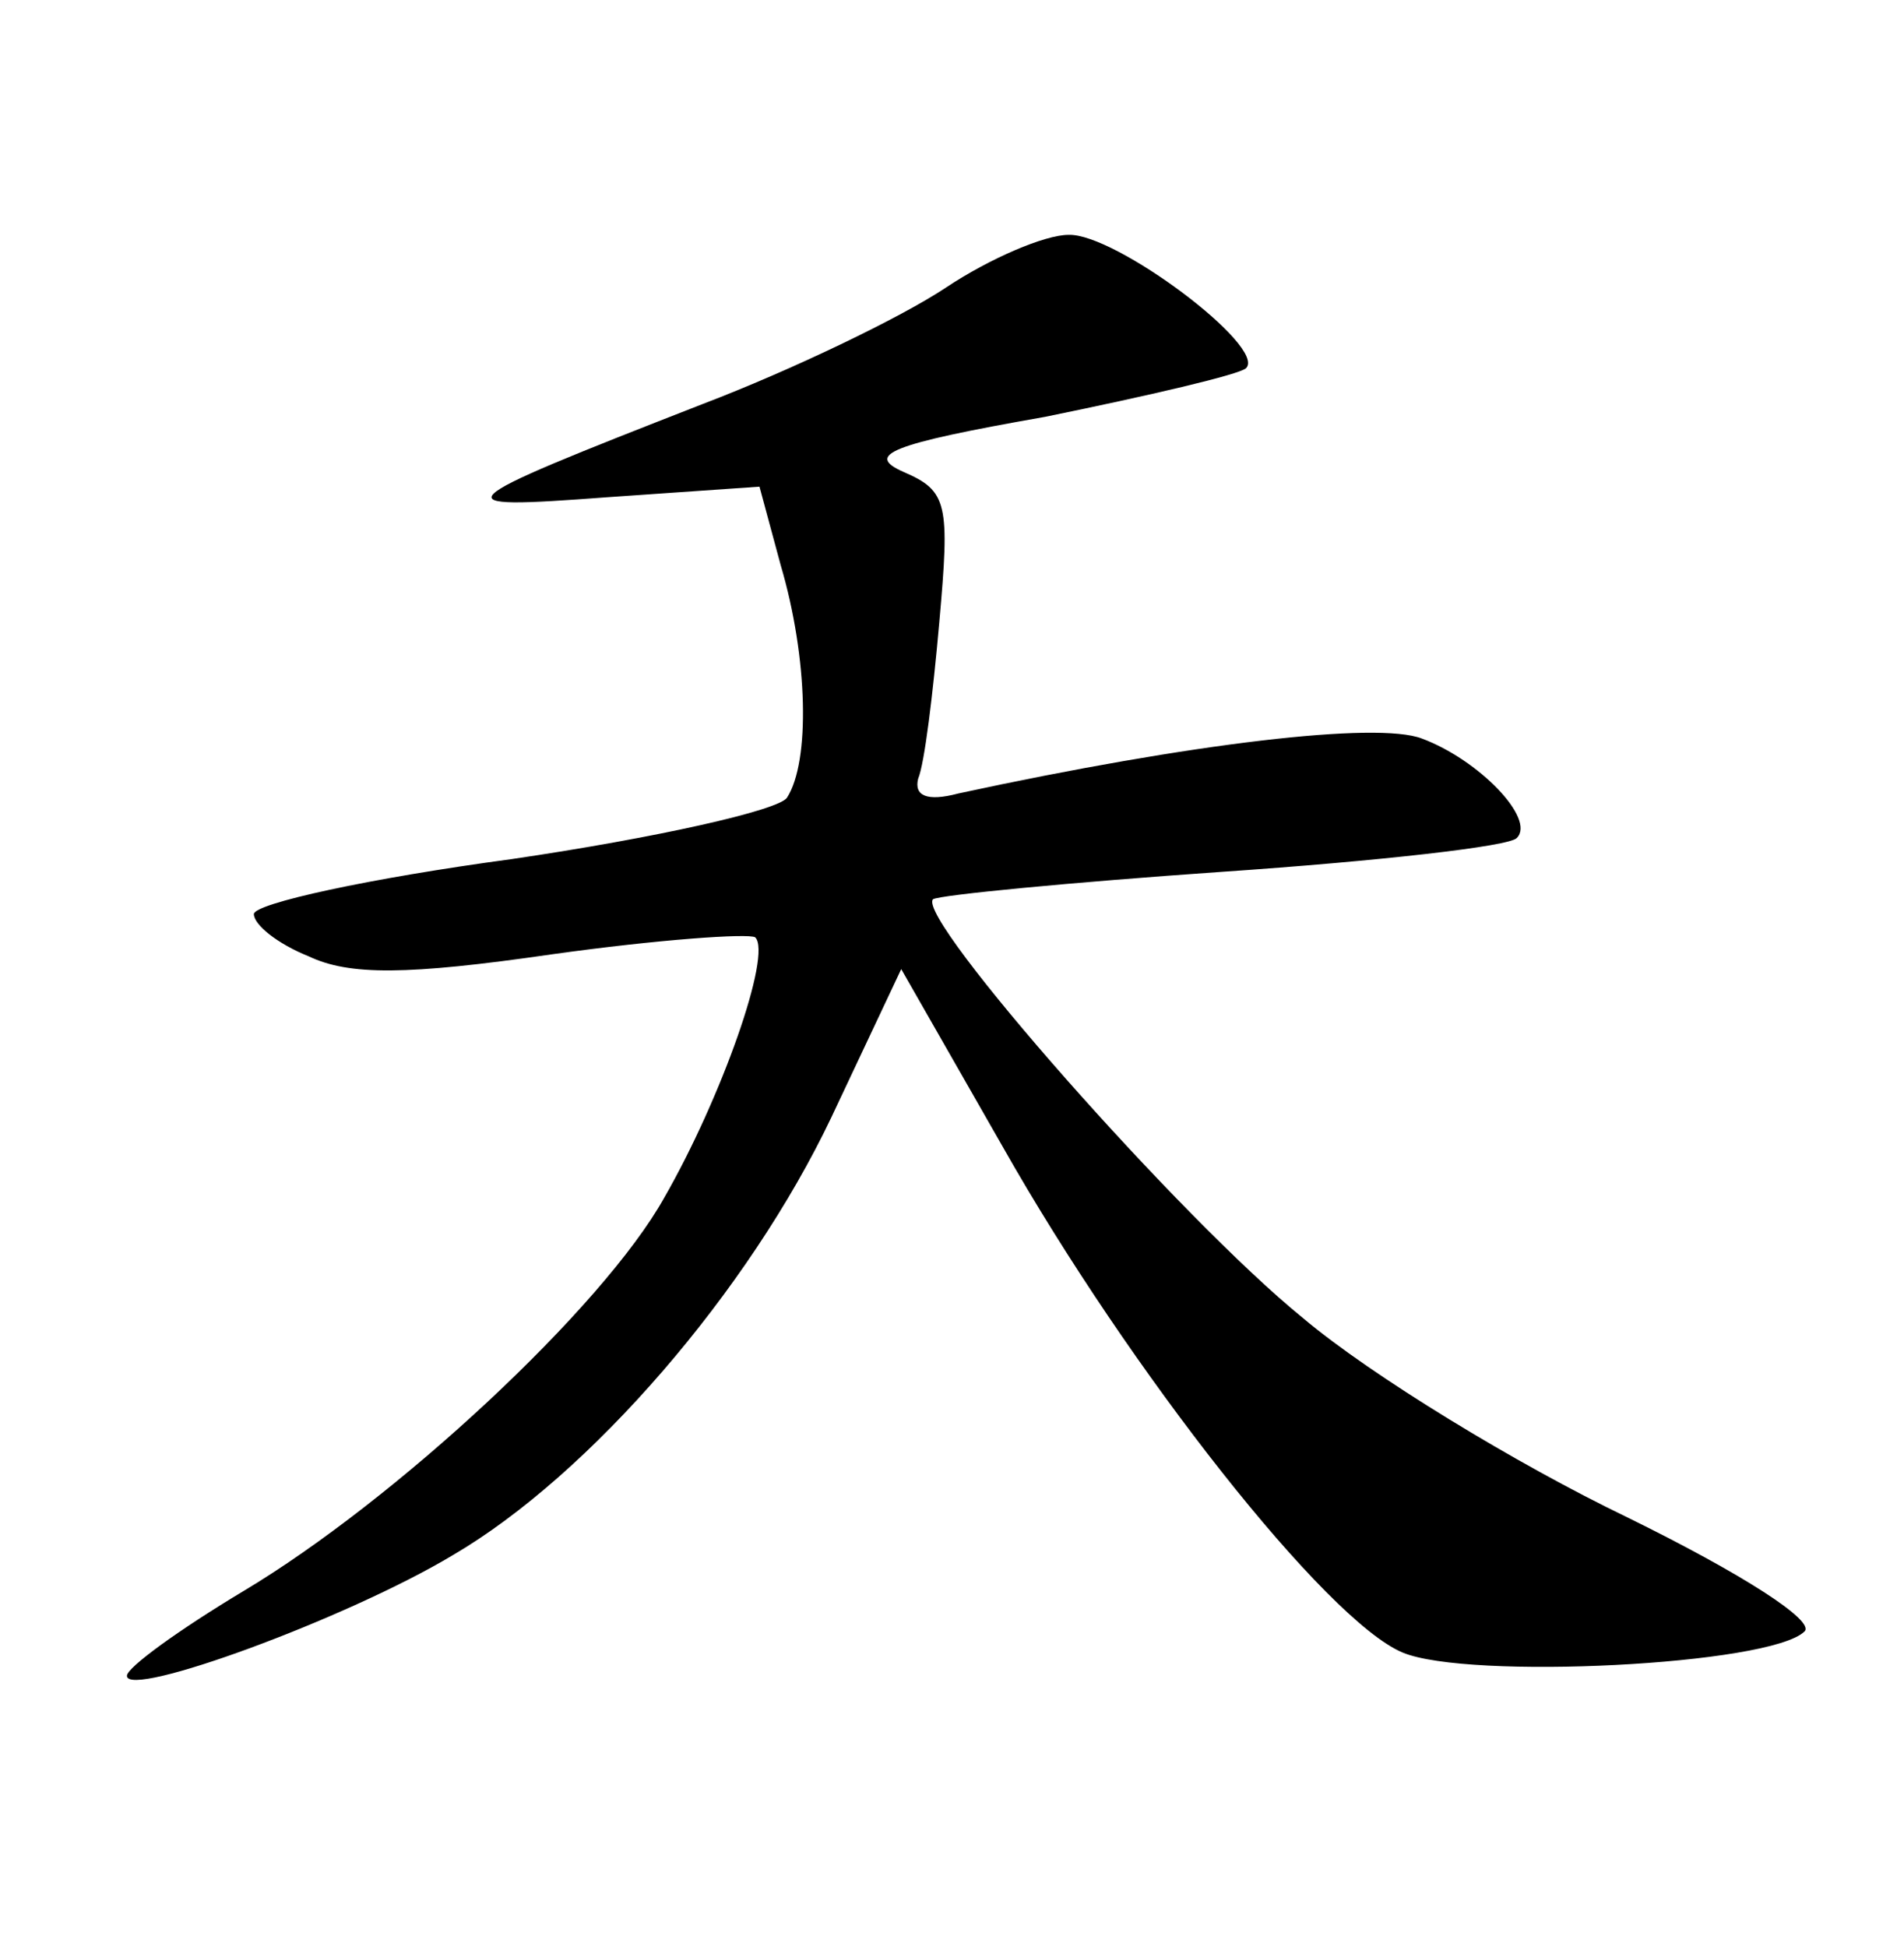 <?xml version="1.0" standalone="no"?>
<!DOCTYPE svg PUBLIC "-//W3C//DTD SVG 20010904//EN"
 "http://www.w3.org/TR/2001/REC-SVG-20010904/DTD/svg10.dtd">
<svg version="1.0" xmlns="http://www.w3.org/2000/svg"
 width="90pt" height="92pt" viewBox="0 0 90 92"
 preserveAspectRatio="xMidYMid meet">
<g transform="translate(0,92) scale(0.1,-0.1)"
fill="#000000" stroke="none">
<path d="M447 784 c-21 -14 -73 -39 -115 -55 -123 -48 -125 -50 -45 -44 l72 5
10 -37 c13 -44 14 -93 3 -110 -4 -6 -62 -19 -130 -29 -67 -9 -122 -21 -122
-26 0 -5 11 -14 26 -20 19 -9 46 -9 115 1 50 7 93 10 96 8 8 -8 -16 -76 -43
-123 -29 -52 -127 -143 -199 -186 -30 -18 -55 -36 -55 -40 0 -11 104 27 154
57 65 38 140 125 179 207 l33 70 48 -84 c60 -106 153 -224 189 -239 31 -13
174 -6 190 10 5 5 -29 27 -84 54 -52 25 -121 67 -153 94 -58 47 -183 189 -175
198 3 2 65 8 137 13 73 5 136 12 139 16 9 9 -18 37 -45 47 -21 8 -108 -2 -219
-26 -15 -4 -21 -1 -19 7 3 7 7 40 10 74 5 56 4 62 -17 71 -18 8 -7 13 67 26
49 10 92 20 95 23 10 10 -62 64 -84 63 -11 0 -37 -11 -58 -25z"/>
</g>
</svg>
